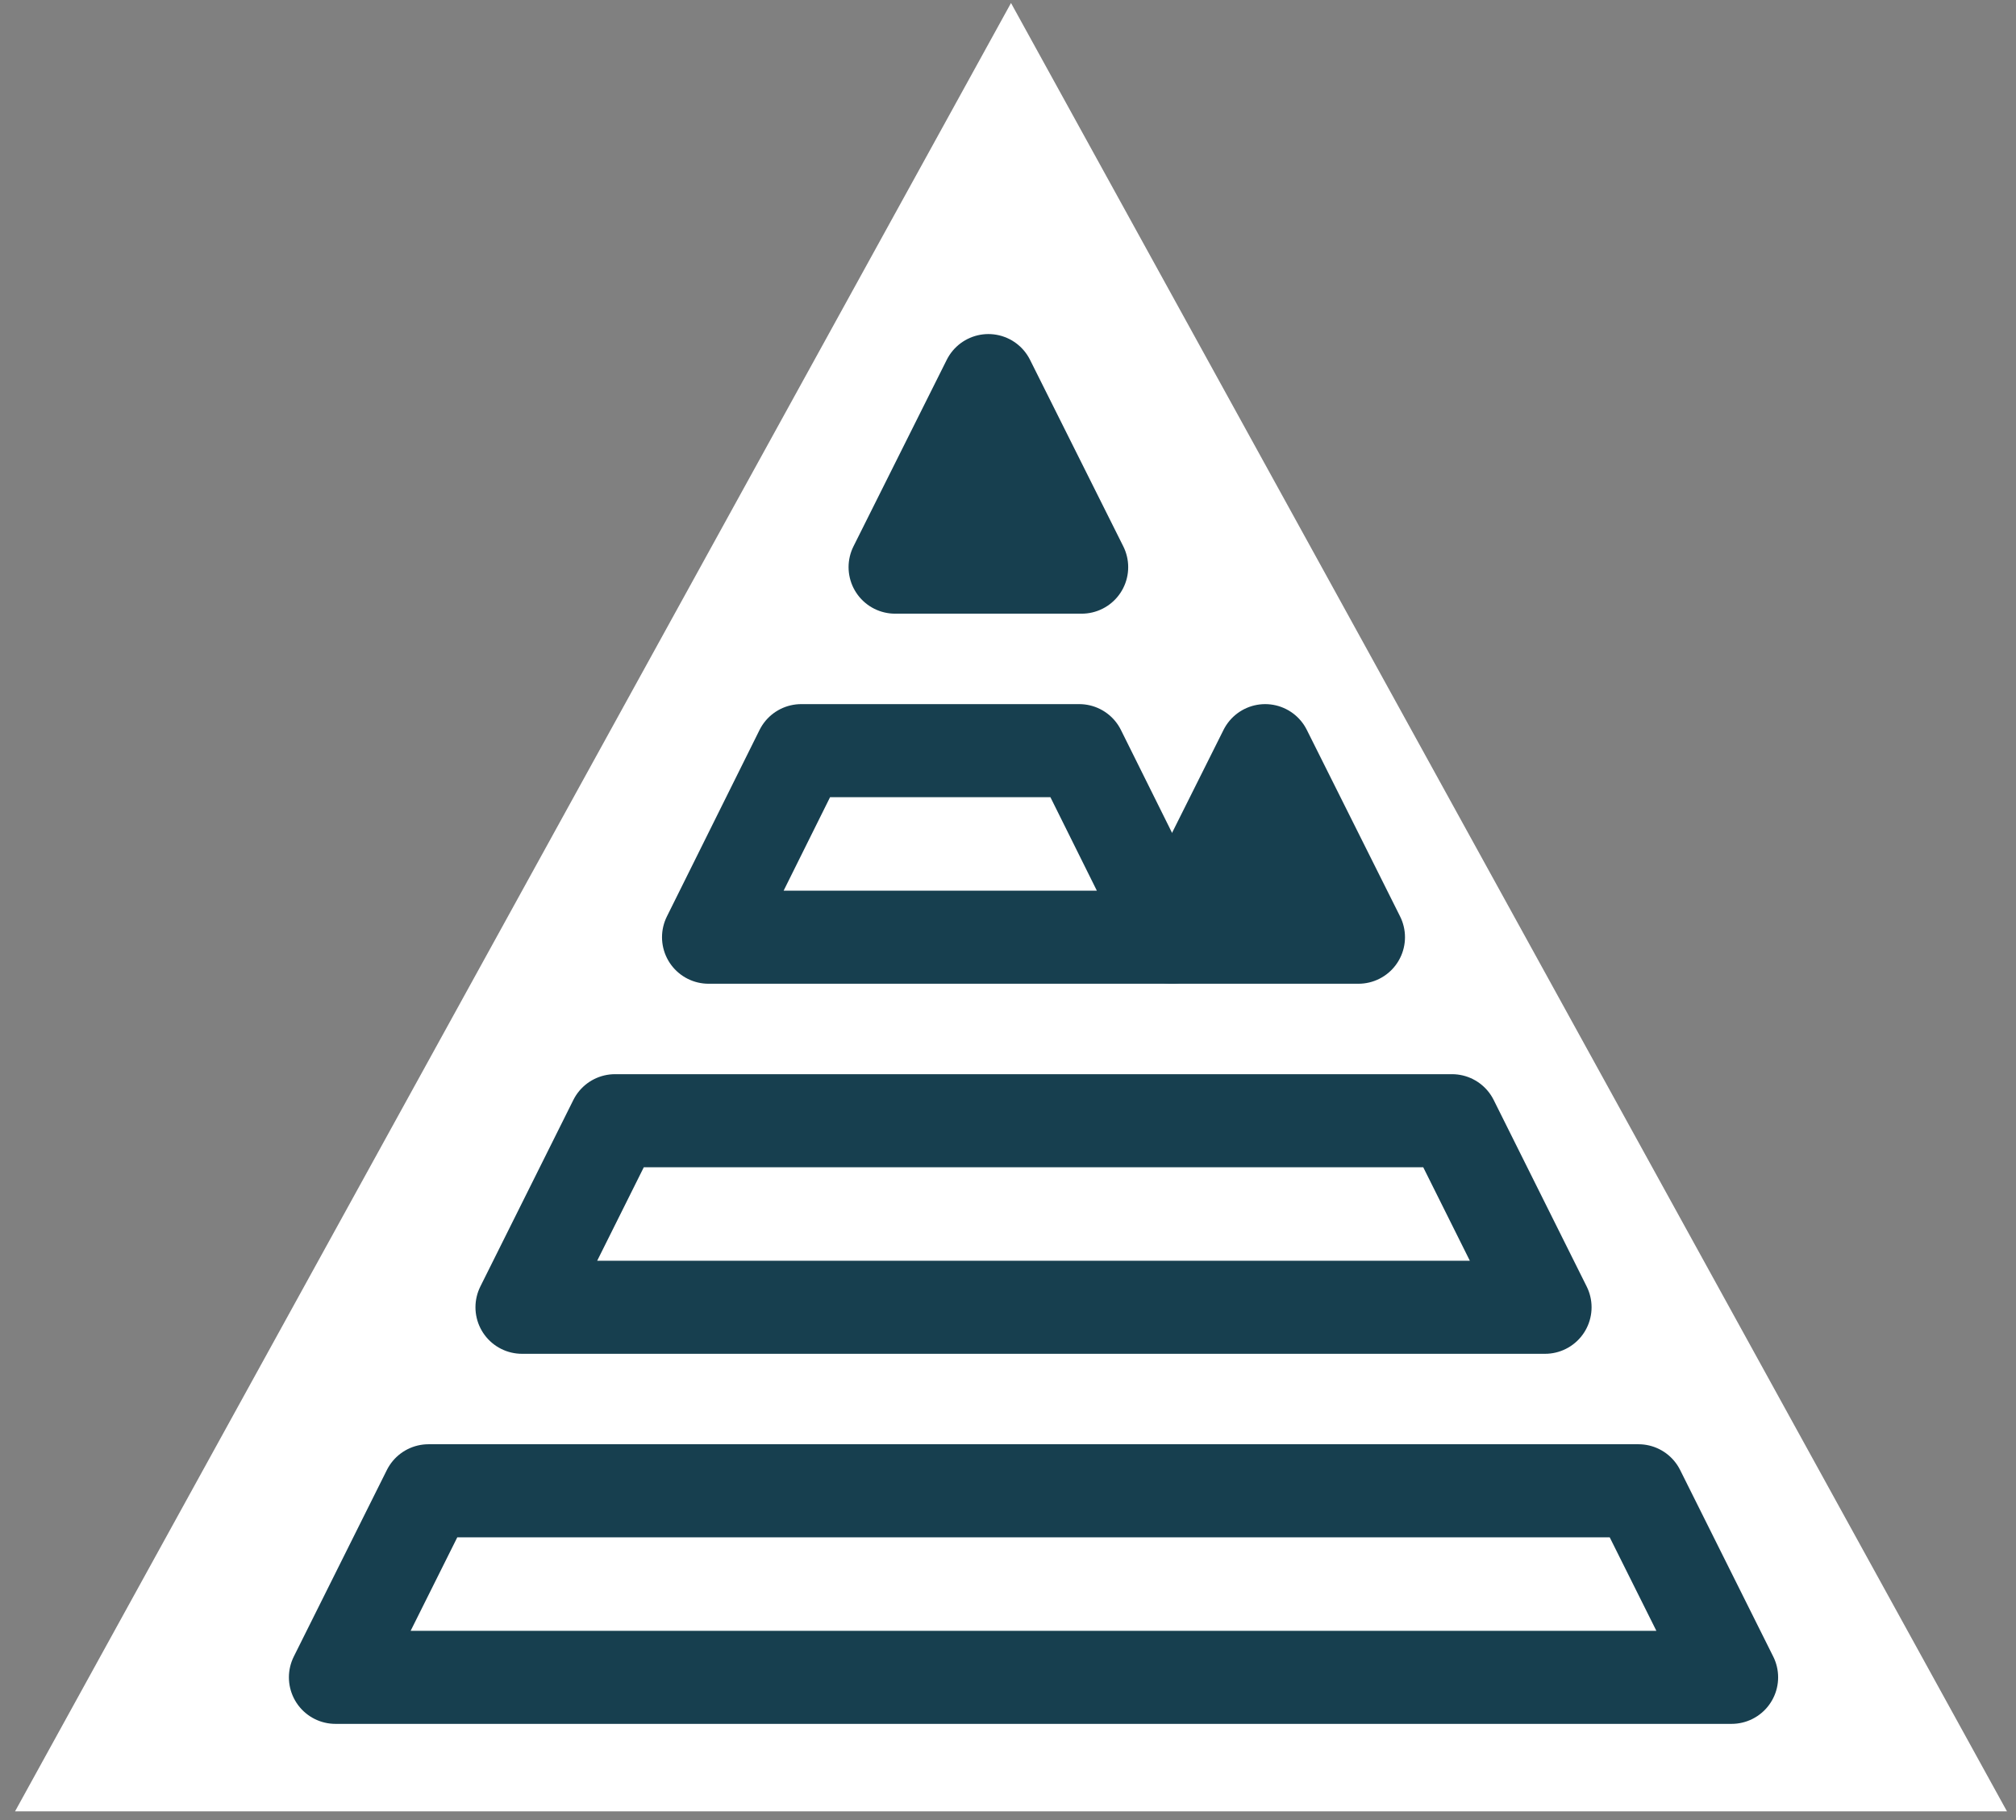 <svg width="670" height="605" xmlns="http://www.w3.org/2000/svg" xmlns:xlink="http://www.w3.org/1999/xlink" xml:space="preserve" overflow="hidden"><rect width="100%" height="100%" fill="#808080" stroke="none"/><defs><clipPath id="clip0"><rect x="3652" y="1159" width="670" height="605"/></clipPath></defs><g clip-path="url(#clip0)" transform="translate(-3652 -1159)"><path d="M3657 1761 3988 1160 4319 1761Z" fill="#FFFFFF" fill-rule="evenodd" fill-opacity="1"/><path d="M4011.48 1347.49 3980.48 1285.49 3949.48 1347.49Z" stroke="#173F4F" stroke-width="30.93" stroke-linecap="round" stroke-linejoin="round" stroke-miterlimit="10" stroke-opacity="1" fill="#173F4F" fill-rule="evenodd" fill-opacity="1"/><path d="M4041.47 1470.48 4103.47 1470.48 4072.47 1408.48Z" stroke="#173F4F" stroke-width="30.93" stroke-linecap="round" stroke-linejoin="round" stroke-miterlimit="10" stroke-opacity="1" fill="#173F4F" fill-rule="evenodd" fill-opacity="1"/><path d="M3918.28 1408.48 3887.48 1470.48 4041.48 1470.48 4010.68 1408.48Z" stroke="#173F4F" stroke-width="30.93" stroke-linecap="round" stroke-linejoin="round" stroke-miterlimit="10" stroke-opacity="1" fill="none" fill-rule="evenodd"/><path d="M4165.48 1593.47 4134.57 1531.47 3856.39 1531.47 3825.48 1593.47Z" stroke="#173F4F" stroke-width="30.93" stroke-linecap="round" stroke-linejoin="round" stroke-miterlimit="10" stroke-opacity="1" fill="none" fill-rule="evenodd"/><path d="M4227.48 1716.46 4196.54 1654.46 3794.41 1654.46 3763.48 1716.46Z" stroke="#173F4F" stroke-width="30.93" stroke-linecap="round" stroke-linejoin="round" stroke-miterlimit="10" stroke-opacity="1" fill="none" fill-rule="evenodd"/></g></svg>
